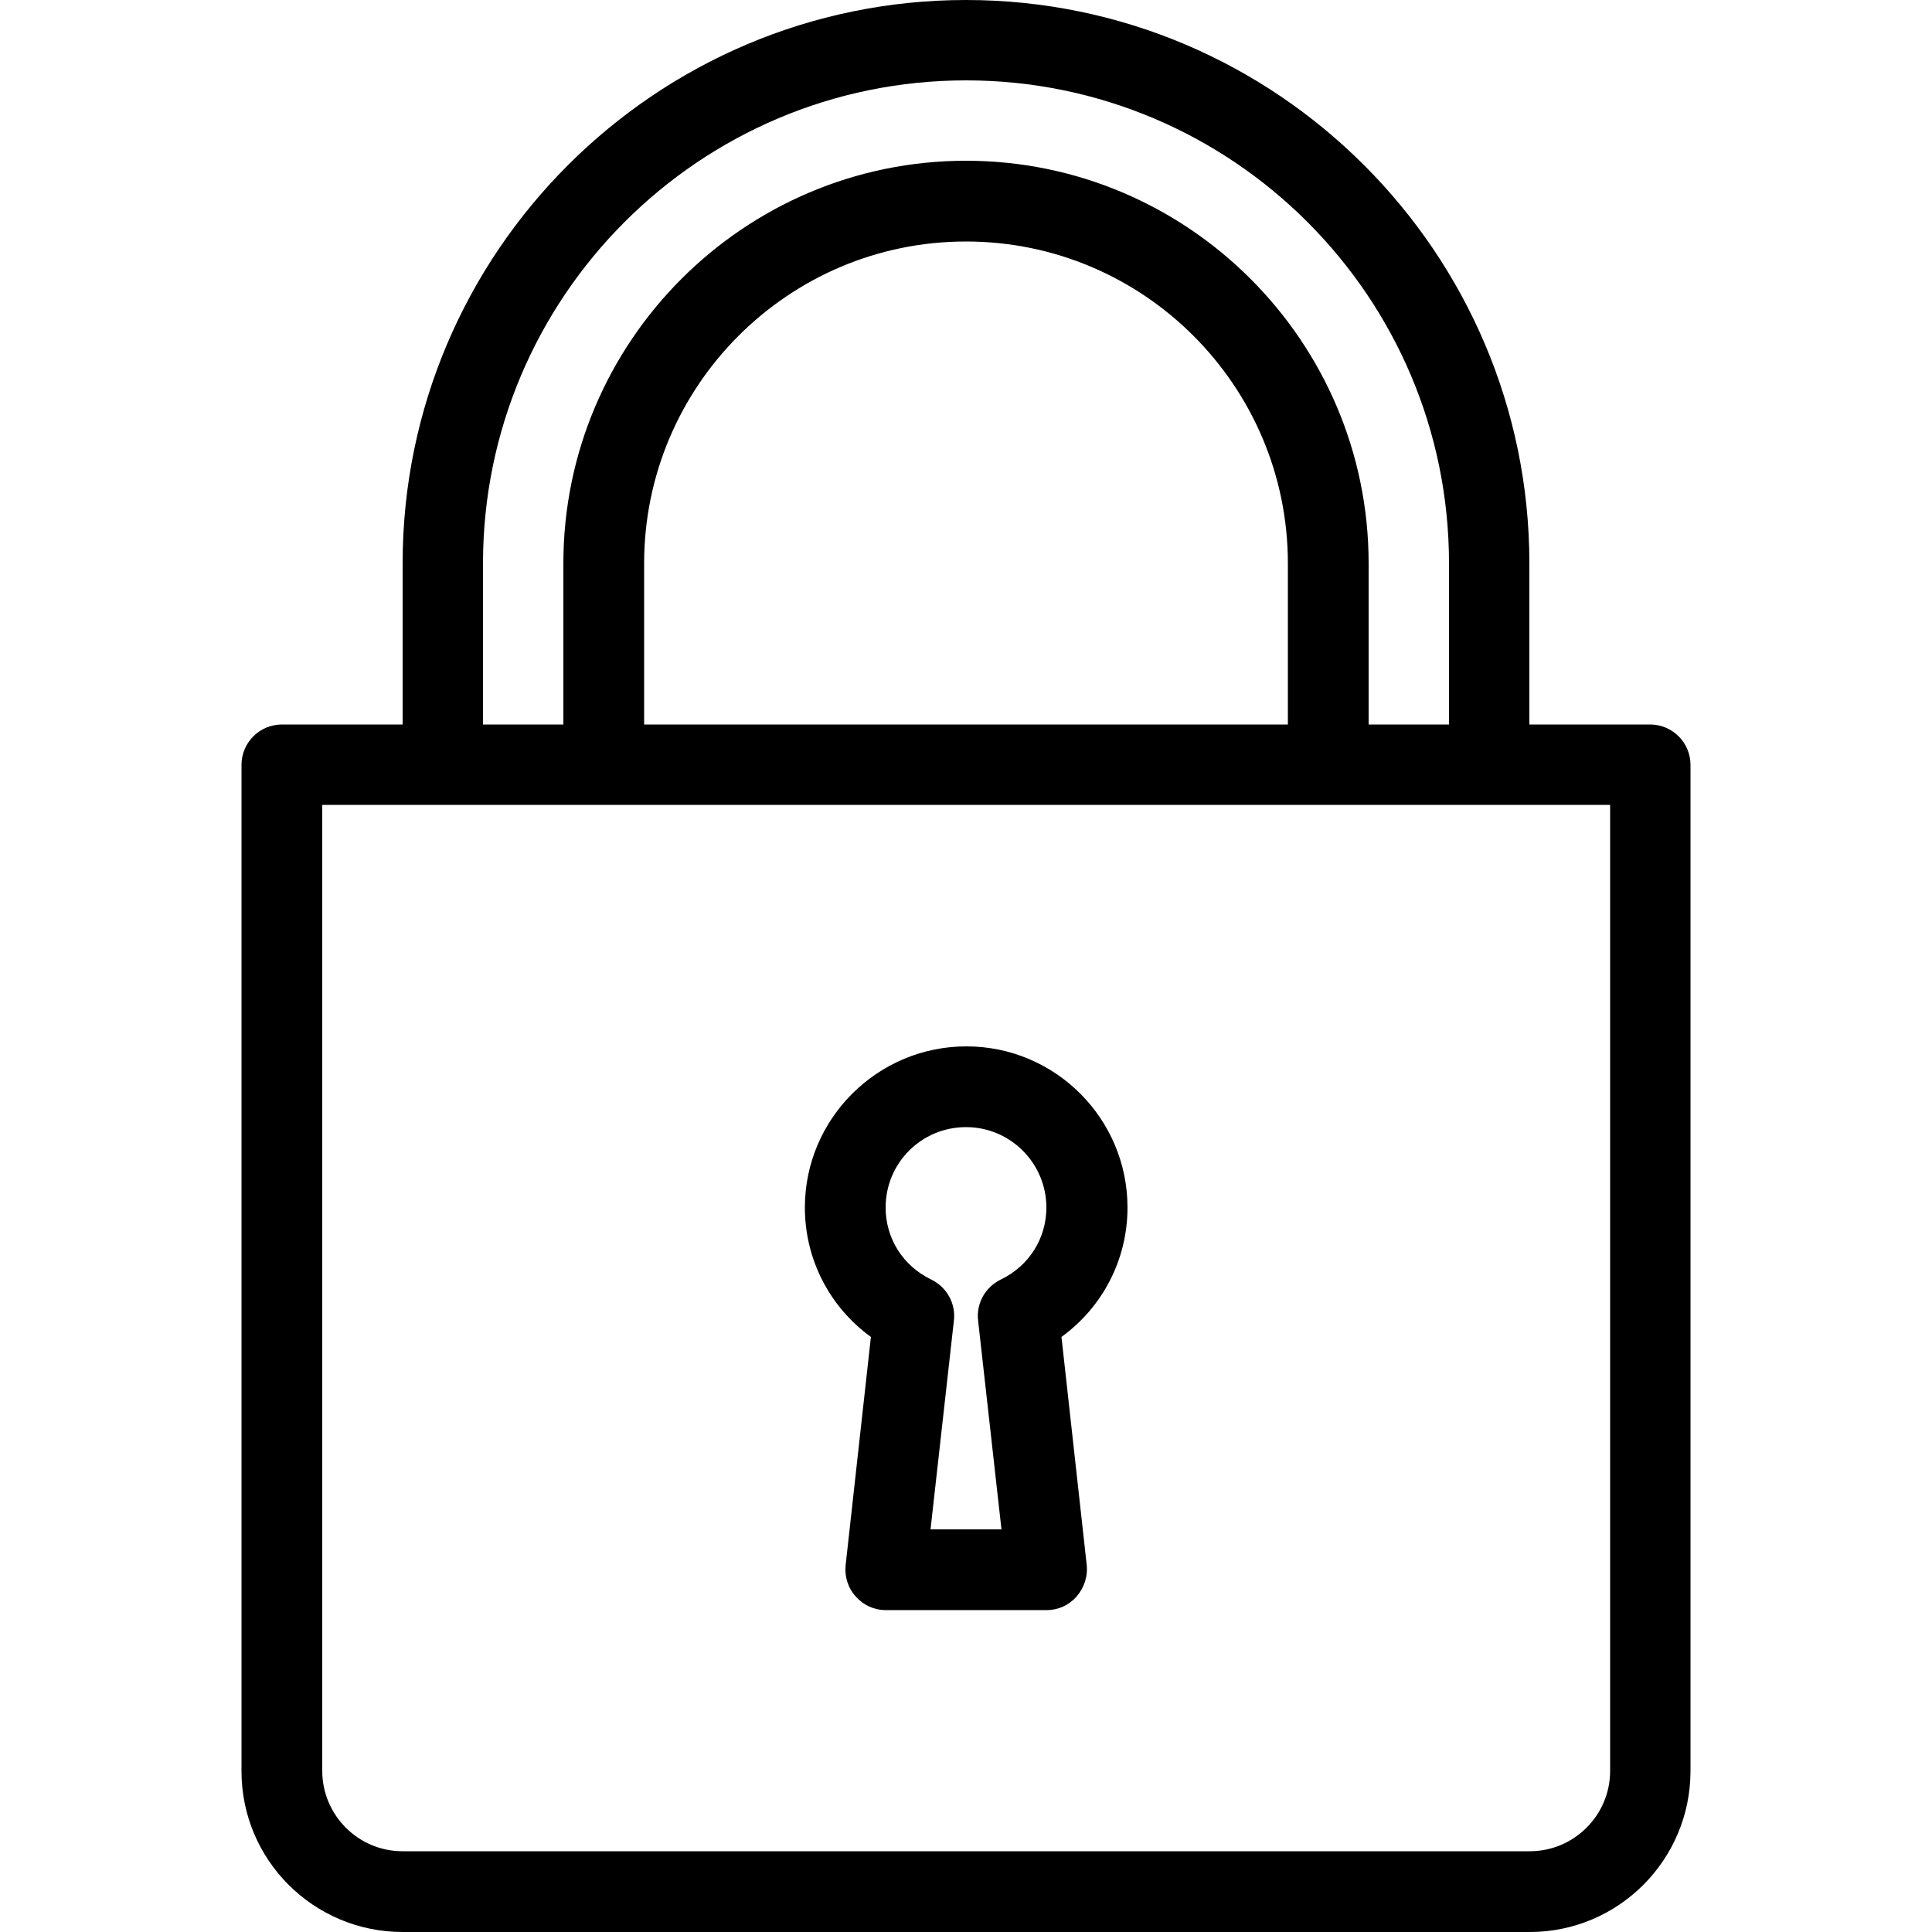 <svg xmlns='http://www.w3.org/2000/svg' viewBox='0 0 512 512'>
  <path d='M230.8 354.3l-6.7 60.5c-0.3 3 0.6 6 2.7 8.3 2 2.3 4.9 3.6 7.9 3.6h42.7c3 0 5.9-1.3 7.9-3.6 2-2.3 3-5.3 2.7-8.3l-6.7-60.5c10.9-7.9 17.5-20.5 17.5-34.3 0-23.5-19.1-42.7-42.7-42.7S213.3 296.5 213.3 320C213.3 333.8 219.9 346.4 230.8 354.3zM256 298.7c11.8 0 21.3 9.6 21.3 21.3 0 8.2-4.6 15.5-12.1 19.1 -4.1 2-6.5 6.3-6 10.8l6.2 55.4h-18.8l6.2-55.4c0.5-4.5-1.9-8.8-6-10.8 -7.5-3.6-12.1-10.9-12.1-19.1C234.7 308.2 244.2 298.7 256 298.7z'/>
  <path d='M437.3 192h-32v-42.7C405.3 67 338.3 0 256 0S106.7 67 106.7 149.3V192h-32C68.8 192 64 196.8 64 202.7v266.7C64 492.9 83.1 512 106.7 512h298.7C428.9 512 448 492.9 448 469.3V202.7C448 196.8 443.2 192 437.3 192zM128 149.3c0-70.6 57.4-128 128-128s128 57.4 128 128V192h-21.3v-42.7c0-58.8-47.9-106.7-106.7-106.7S149.3 90.5 149.3 149.3V192H128V149.3zM341.3 149.3V192H170.7v-42.7C170.7 102.3 208.9 64 256 64S341.3 102.3 341.3 149.3zM426.7 469.3c0 11.8-9.6 21.3-21.3 21.3H106.7c-11.8 0-21.3-9.6-21.3-21.3v-256h341.3V469.3z'/>
</svg>
